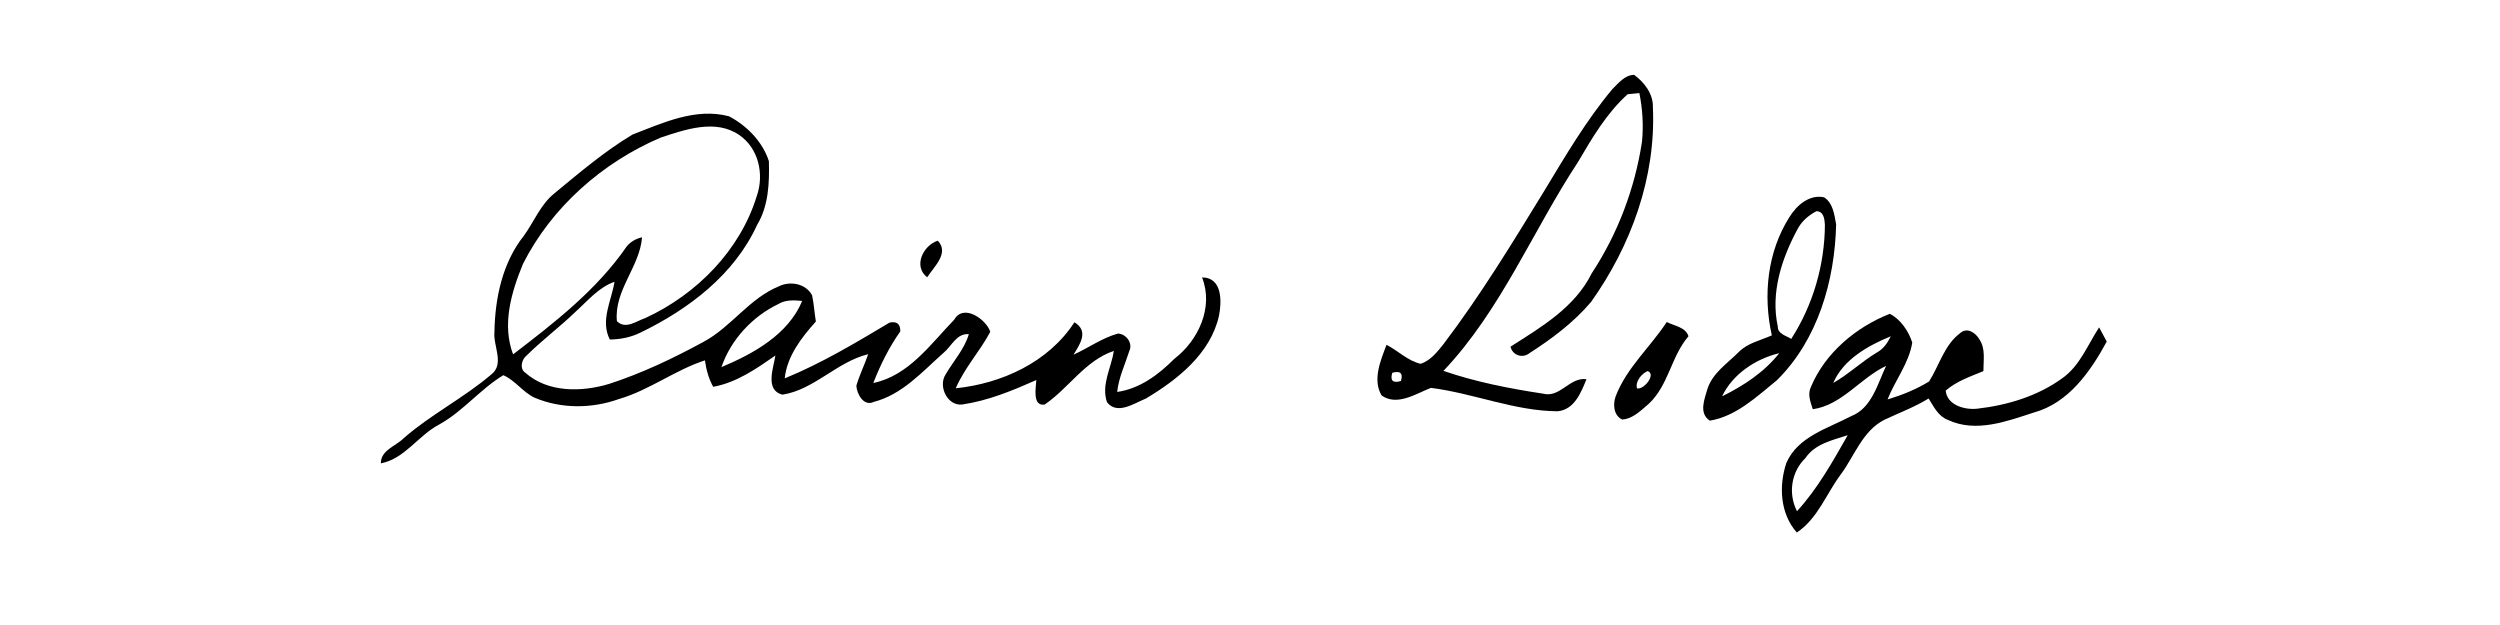 <?xml version="1.0" encoding="UTF-8" ?>
<!DOCTYPE svg PUBLIC "-//W3C//DTD SVG 1.1//EN" "http://www.w3.org/Graphics/SVG/1.1/DTD/svg11.dtd">
<svg width="512pt" height="128pt" viewBox="0 0 512 128" version="1.1" xmlns="http://www.w3.org/2000/svg">
<g id="#000000ff">
<path fill="#000000" opacity="1.00" d=" M 330.23 18.23 C 331.48 17.01 332.77 15.36 334.67 15.33 C 336.77 16.86 338.60 19.25 338.51 21.97 C 339.17 36.23 334.05 50.34 325.84 61.85 C 322.30 66.02 317.85 69.36 313.27 72.30 C 311.86 73.47 309.76 72.79 309.35 71.00 C 315.65 66.98 322.53 62.96 325.98 55.98 C 331.32 47.87 334.82 38.61 336.28 29.02 C 336.61 25.70 336.40 22.33 335.74 19.06 C 335.14 19.12 333.94 19.24 333.34 19.30 C 329.04 23.18 326.07 28.24 323.17 33.19 C 313.85 47.35 307.42 63.50 295.62 75.96 C 302.22 78.22 309.13 79.58 316.02 80.62 C 319.52 81.55 321.46 77.18 324.91 77.66 C 323.79 80.41 322.43 83.90 319.00 84.23 C 310.12 84.17 301.74 80.52 293.03 79.44 C 289.94 80.66 286.13 83.22 282.96 81.00 C 281.04 77.82 282.75 73.81 283.96 70.62 C 286.33 71.83 288.31 73.90 290.95 74.51 C 292.94 73.85 294.30 72.14 295.56 70.56 C 303.14 60.59 309.66 49.87 316.20 39.20 C 320.56 32.00 324.82 24.70 330.23 18.23 M 285.14 76.35 C 284.66 77.96 285.26 78.52 286.91 78.03 C 287.39 76.44 286.80 75.88 285.14 76.35 Z" />
<path fill="#000000" opacity="1.00" d=" M 129.51 27.57 C 135.76 25.16 142.49 22.00 149.31 23.82 C 152.96 25.73 156.21 29.06 157.47 33.02 C 157.58 37.42 157.42 42.14 155.07 46.03 C 150.41 56.24 141.05 63.33 131.18 68.11 C 129.22 69.08 127.07 69.51 124.89 69.53 C 122.90 65.63 125.23 61.62 125.85 57.71 C 122.60 58.85 120.37 61.60 117.89 63.83 C 114.65 66.97 111.01 69.67 107.81 72.85 C 106.83 73.61 106.37 75.54 107.56 76.31 C 112.18 80.44 119.13 80.33 124.75 78.62 C 131.45 76.45 137.85 73.40 144.03 70.04 C 149.75 67.00 153.43 61.11 159.51 58.64 C 161.82 57.48 165.07 58.08 166.32 60.49 C 166.69 62.26 166.80 64.07 167.09 65.85 C 164.13 69.15 161.19 72.93 160.71 77.49 C 168.20 74.43 175.23 70.22 182.18 66.07 C 183.68 65.75 184.41 66.35 184.38 67.87 C 182.08 71.14 180.30 74.72 178.85 78.44 C 186.14 76.91 190.56 70.49 195.43 65.46 C 197.35 62.09 201.99 65.44 202.81 67.95 C 200.70 71.94 197.53 75.33 195.74 79.52 C 205.17 78.55 214.75 74.17 220.04 66.00 C 223.03 67.80 221.21 70.46 219.85 72.64 C 222.92 71.26 225.70 69.21 228.97 68.31 C 230.66 68.40 232.07 70.30 231.27 71.92 C 230.39 74.69 229.10 77.35 228.80 80.27 C 233.45 79.60 237.27 76.73 240.50 73.49 C 245.45 69.71 248.59 62.89 246.18 56.82 C 250.33 56.80 250.24 61.71 249.65 64.66 C 247.92 72.42 241.17 77.74 234.68 81.62 C 232.29 82.58 228.80 85.06 226.71 82.37 C 225.49 78.80 227.58 75.35 228.12 71.87 C 222.25 73.82 218.88 79.50 213.95 82.85 C 211.39 83.25 212.15 79.43 212.24 77.83 C 207.37 79.99 202.38 82.06 197.08 82.84 C 194.05 83.21 192.09 79.13 193.65 76.70 C 195.25 73.95 197.49 71.55 198.42 68.44 C 195.90 68.21 194.89 70.91 193.24 72.26 C 188.88 76.12 184.80 80.80 178.94 82.31 C 176.89 83.31 175.47 80.68 175.38 78.99 C 176.03 76.79 177.06 74.72 177.80 72.54 C 171.42 74.09 166.75 79.82 160.24 80.83 C 156.61 79.90 158.41 75.37 158.80 72.81 C 154.88 75.53 150.86 78.35 146.06 79.22 C 145.13 77.54 144.63 75.69 144.37 73.80 C 138.23 75.80 132.98 79.91 126.74 81.73 C 121.19 83.71 114.94 83.75 109.49 81.45 C 107.07 80.32 105.52 77.90 103.08 76.84 C 98.35 79.71 94.84 84.22 89.96 86.93 C 85.67 89.16 82.92 93.94 78.00 94.90 C 77.95 92.19 81.09 91.37 82.71 89.71 C 88.30 84.84 95.01 81.48 100.64 76.67 C 103.37 74.51 100.98 70.86 101.26 68.01 C 101.37 61.10 102.89 53.81 107.28 48.29 C 109.38 45.40 110.70 41.87 113.55 39.59 C 118.69 35.35 123.79 31.01 129.51 27.57 M 135.33 28.17 C 123.40 33.25 112.99 42.41 107.11 54.04 C 104.73 59.81 102.76 66.46 105.08 72.57 C 113.57 66.08 122.24 59.35 128.36 50.46 C 129.17 49.50 130.22 48.88 131.49 48.60 C 131.05 54.59 125.73 59.49 126.34 65.77 C 128.11 67.55 130.31 65.75 132.18 65.13 C 142.66 60.30 151.59 51.27 155.00 40.11 C 156.54 35.69 155.36 30.35 151.38 27.64 C 146.55 24.33 140.37 26.51 135.33 28.17 M 159.40 62.27 C 154.08 64.82 149.66 69.59 147.75 75.19 C 154.31 72.42 161.41 68.54 164.29 61.63 C 162.63 61.47 160.88 61.36 159.40 62.27 Z" />
<path fill="#000000" opacity="1.00" d=" M 366.48 44.45 C 367.94 42.06 370.57 39.76 373.58 40.41 C 375.42 41.61 375.68 43.98 376.04 45.96 C 375.77 57.48 372.29 69.62 363.89 77.89 C 359.78 81.22 355.59 85.25 350.18 86.15 C 347.85 84.65 349.09 81.74 349.69 79.64 C 350.75 76.36 353.78 74.43 356.10 72.09 C 357.92 70.23 360.57 69.72 362.87 68.68 C 361.04 60.52 361.94 51.60 366.48 44.45 M 368.07 47.05 C 364.85 53.06 362.60 60.00 364.09 66.86 C 364.05 68.40 365.82 68.74 366.84 69.41 C 371.30 62.50 373.69 54.28 373.74 46.06 C 373.67 44.89 373.51 43.28 372.01 43.25 C 370.36 44.11 368.91 45.37 368.07 47.05 M 352.69 81.16 C 357.07 79.01 361.35 76.20 364.39 72.33 C 359.54 73.50 354.85 76.61 352.69 81.16 Z" />
<path fill="#000000" opacity="1.00" d=" M 189.89 56.79 C 186.94 54.50 189.09 50.25 192.06 49.29 C 194.49 51.83 191.23 54.65 189.89 56.79 Z" />
<path fill="#000000" opacity="1.00" d=" M 370.90 79.19 C 373.83 72.24 380.11 67.00 387.02 64.27 C 389.24 65.37 390.87 67.81 391.63 70.15 C 390.97 74.37 388.11 77.88 386.57 81.81 C 389.52 80.91 392.45 79.75 395.08 78.12 C 397.15 74.85 398.22 70.62 401.42 68.24 C 402.87 66.91 404.65 68.17 405.44 69.59 C 406.67 71.50 406.19 73.87 406.20 76.01 C 403.52 77.11 400.70 78.07 398.48 79.99 C 398.73 82.98 402.40 83.99 404.94 83.70 C 411.13 82.99 417.37 81.12 422.44 77.40 C 426.00 74.85 427.57 70.60 429.90 67.05 C 430.29 67.78 431.07 69.23 431.46 69.95 C 428.13 76.10 423.65 82.52 416.55 84.48 C 410.96 86.29 404.69 88.68 398.96 86.01 C 396.96 85.28 396.03 83.28 394.98 81.61 C 392.13 83.36 388.99 84.53 385.97 85.95 C 381.50 88.18 379.86 93.23 377.09 97.03 C 374.04 101.04 372.34 106.16 367.99 109.06 C 364.55 105.18 364.27 99.49 365.86 94.77 C 368.23 89.40 374.33 87.75 379.11 85.23 C 383.36 83.57 384.49 78.66 386.28 74.93 C 381.00 77.41 377.25 82.96 371.26 83.81 C 370.78 82.32 370.13 80.71 370.90 79.19 M 375.45 78.43 C 378.59 76.65 381.21 74.10 384.31 72.24 C 385.68 71.51 386.57 70.25 387.23 68.87 C 382.58 70.78 377.50 73.63 375.45 78.43 M 369.76 93.80 C 366.85 96.61 366.16 101.11 368.03 104.69 C 372.24 100.09 375.34 94.54 378.41 89.13 C 375.27 90.16 371.73 90.88 369.76 93.80 Z" />
<path fill="#000000" opacity="1.00" d=" M 341.35 65.95 C 342.87 66.74 345.23 66.99 345.80 68.87 C 342.24 72.98 341.73 78.93 337.67 82.69 C 336.06 84.05 334.43 85.78 332.21 85.92 C 330.45 85.05 330.30 82.81 330.89 81.16 C 333.13 75.31 337.98 71.09 341.35 65.95 M 337.44 75.99 C 336.19 76.53 334.86 78.13 335.26 79.54 C 336.64 79.89 339.27 76.65 337.44 75.99 Z" />
</g>
</svg>

